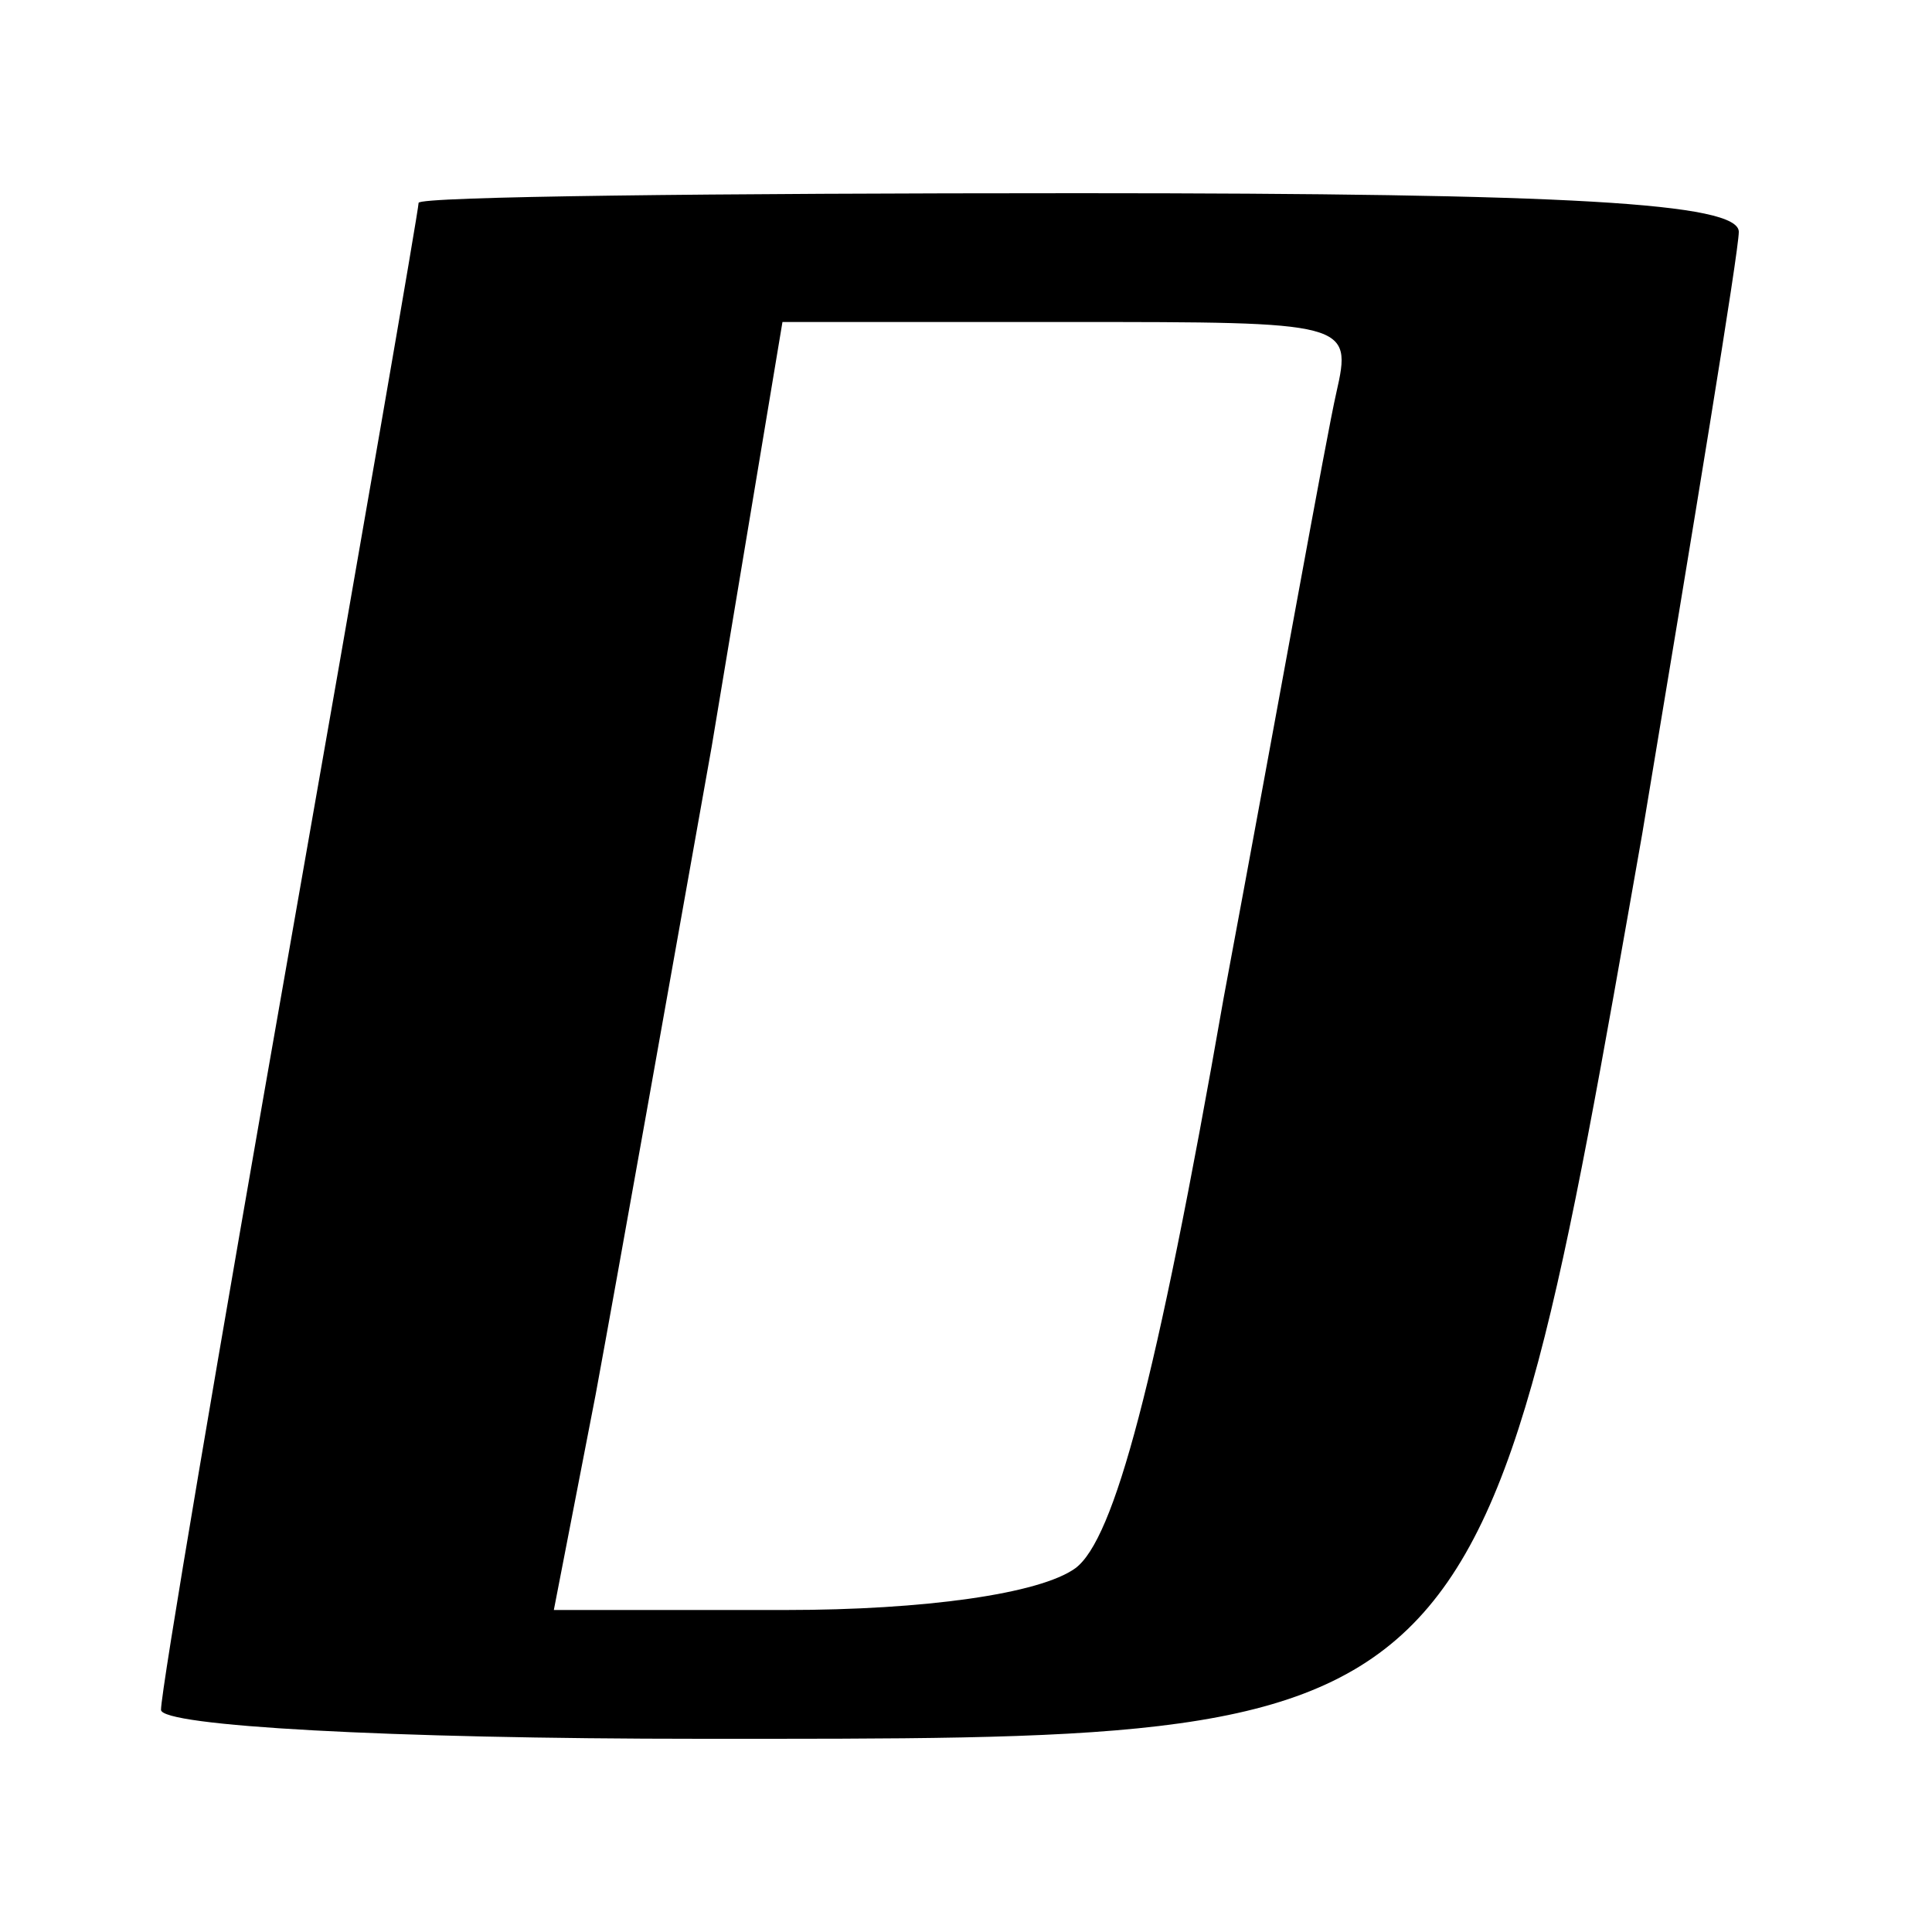 <?xml version="1.0" standalone="no"?>
<!DOCTYPE svg PUBLIC "-//W3C//DTD SVG 20010904//EN"
 "http://www.w3.org/TR/2001/REC-SVG-20010904/DTD/svg10.dtd">
<svg version="1.0" xmlns="http://www.w3.org/2000/svg"
 width="60pt" height="60pt" viewBox="0 0 60 60"
 preserveAspectRatio="xMidYMid meet">
<g transform="translate(0,60) scale(0.1,-0.1)"
fill="#000000" stroke="none">
<path d="M130 537 c0 -2 -18 -106 -40 -231 -22 -125 -40 -231 -40 -237 0 -5
70 -9 168 -9 245 0 242 -3 292 281 16 96 30 181 30 187 0 9 -53 12 -205 12
-113 0 -205 -1 -205 -3z m285 -59 c-3 -13 -18 -97 -35 -188 -21 -120 -34 -168
-46 -177 -11 -8 -47 -13 -90 -13 l-72 0 13 67 c7 38 23 128 36 201 l22 132 89
0 c87 0 88 0 83 -22z"/>
</g>
</svg>
